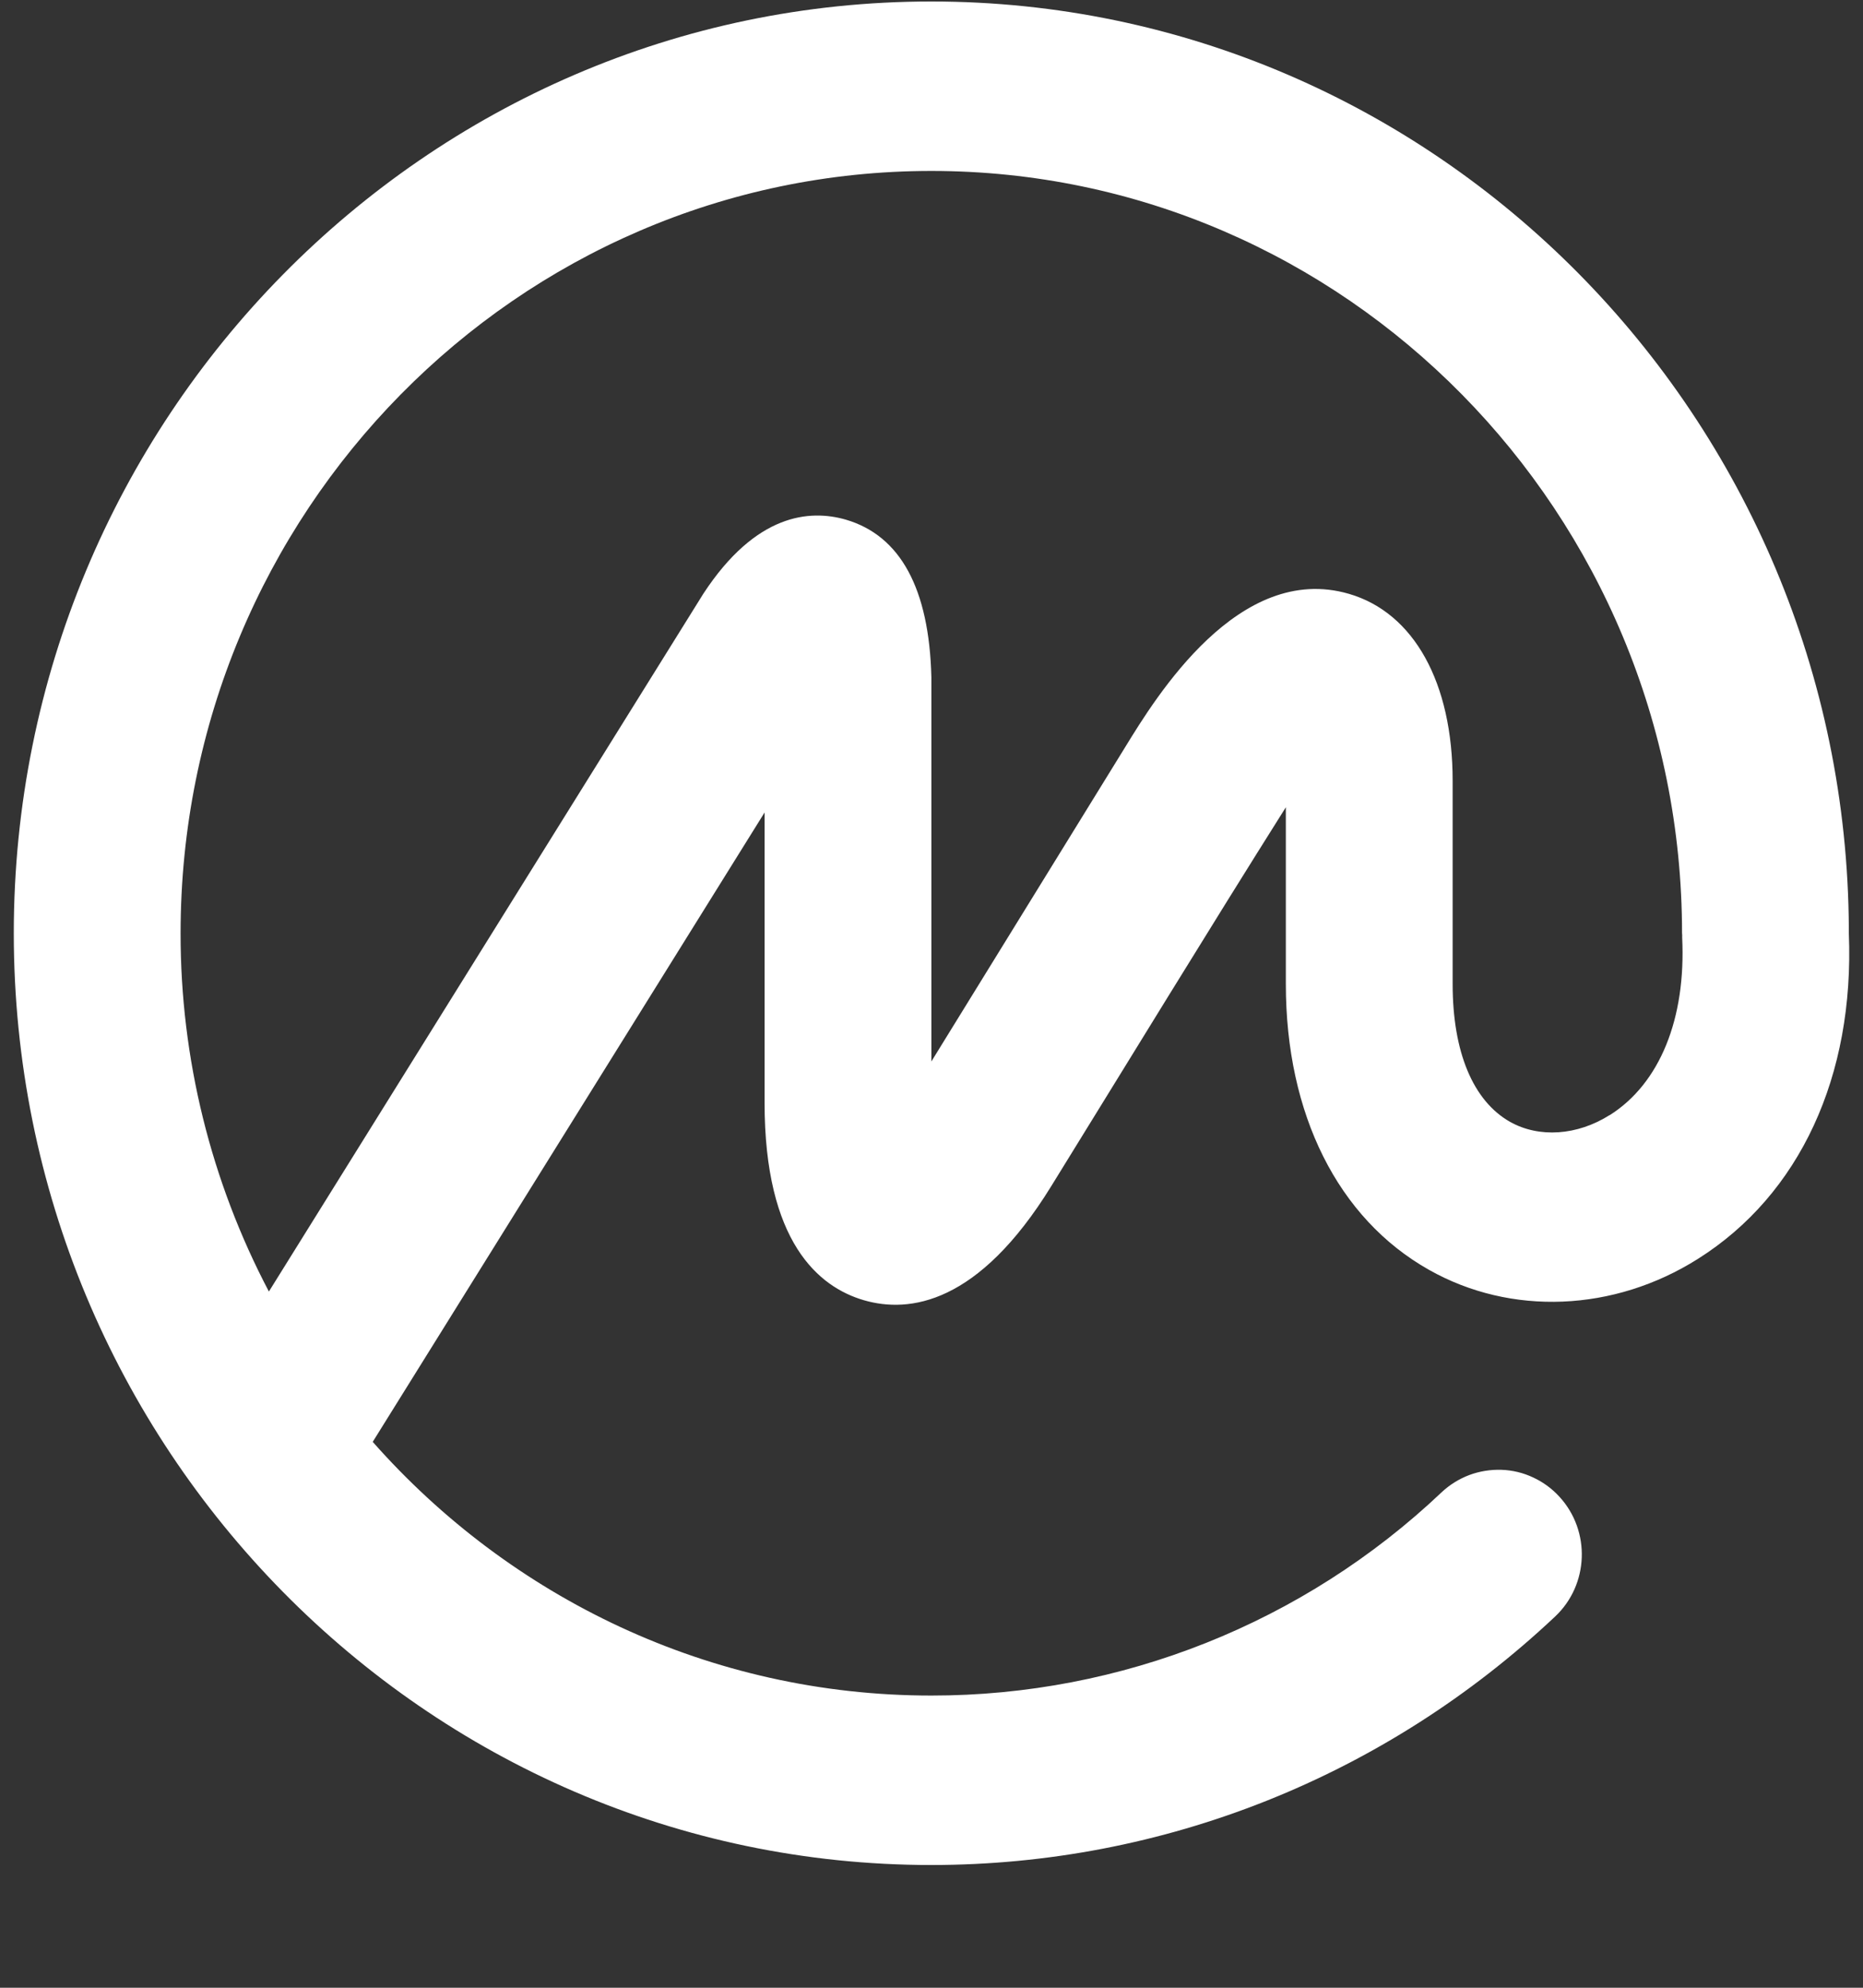 <svg width="15" height="16" viewBox="0 0 15 16" fill="none" xmlns="http://www.w3.org/2000/svg">
<rect x="0" y="0" width="15" height="16" fill="#333333" stroke="none"/>
<g clip-path="url(#clip0_15_241)">
<path d="M12.961 8.975C12.699 9.141 12.391 9.161 12.158 9.03C11.86 8.861 11.696 8.468 11.696 7.921V6.285C11.696 5.495 11.384 4.932 10.861 4.78C9.976 4.522 9.31 5.605 9.06 6.013L7.499 8.544V5.45C7.481 4.738 7.25 4.312 6.811 4.183C6.52 4.099 6.086 4.133 5.663 4.779L2.165 10.396C1.697 9.507 1.453 8.517 1.454 7.512C1.454 4.128 4.166 1.376 7.499 1.376C10.831 1.376 13.543 4.128 13.543 7.512C13.545 7.523 13.544 7.533 13.544 7.545C13.576 8.201 13.363 8.722 12.961 8.976V8.975ZM14.886 7.513L14.886 7.478C14.867 3.358 11.561 0.012 7.498 0.012C3.425 0.012 0.111 3.376 0.111 7.512C0.111 11.647 3.425 15.012 7.498 15.012C9.367 15.012 11.152 14.301 12.521 13.012C12.793 12.756 12.809 12.325 12.557 12.049C12.497 11.983 12.425 11.93 12.345 11.893C12.265 11.855 12.178 11.834 12.09 11.831C12.002 11.828 11.913 11.842 11.83 11.873C11.748 11.904 11.672 11.951 11.607 12.012C10.498 13.063 9.027 13.649 7.499 13.648C5.714 13.648 4.108 12.859 3.001 11.606L6.156 6.54V8.876C6.156 9.997 6.591 10.36 6.956 10.466C7.321 10.572 7.878 10.499 8.464 9.548C9.087 8.54 9.729 7.488 10.353 6.498V7.921C10.353 8.97 10.773 9.808 11.505 10.221C12.165 10.594 12.995 10.56 13.671 10.133C14.491 9.616 14.932 8.662 14.886 7.513H14.886Z" fill="white"/>
</g>
<defs>
<clipPath id="clip0_15_241">
<rect width="15" height="15" fill="white" transform="translate(0 0.012)"/>
</clipPath>
</defs>
</svg>
